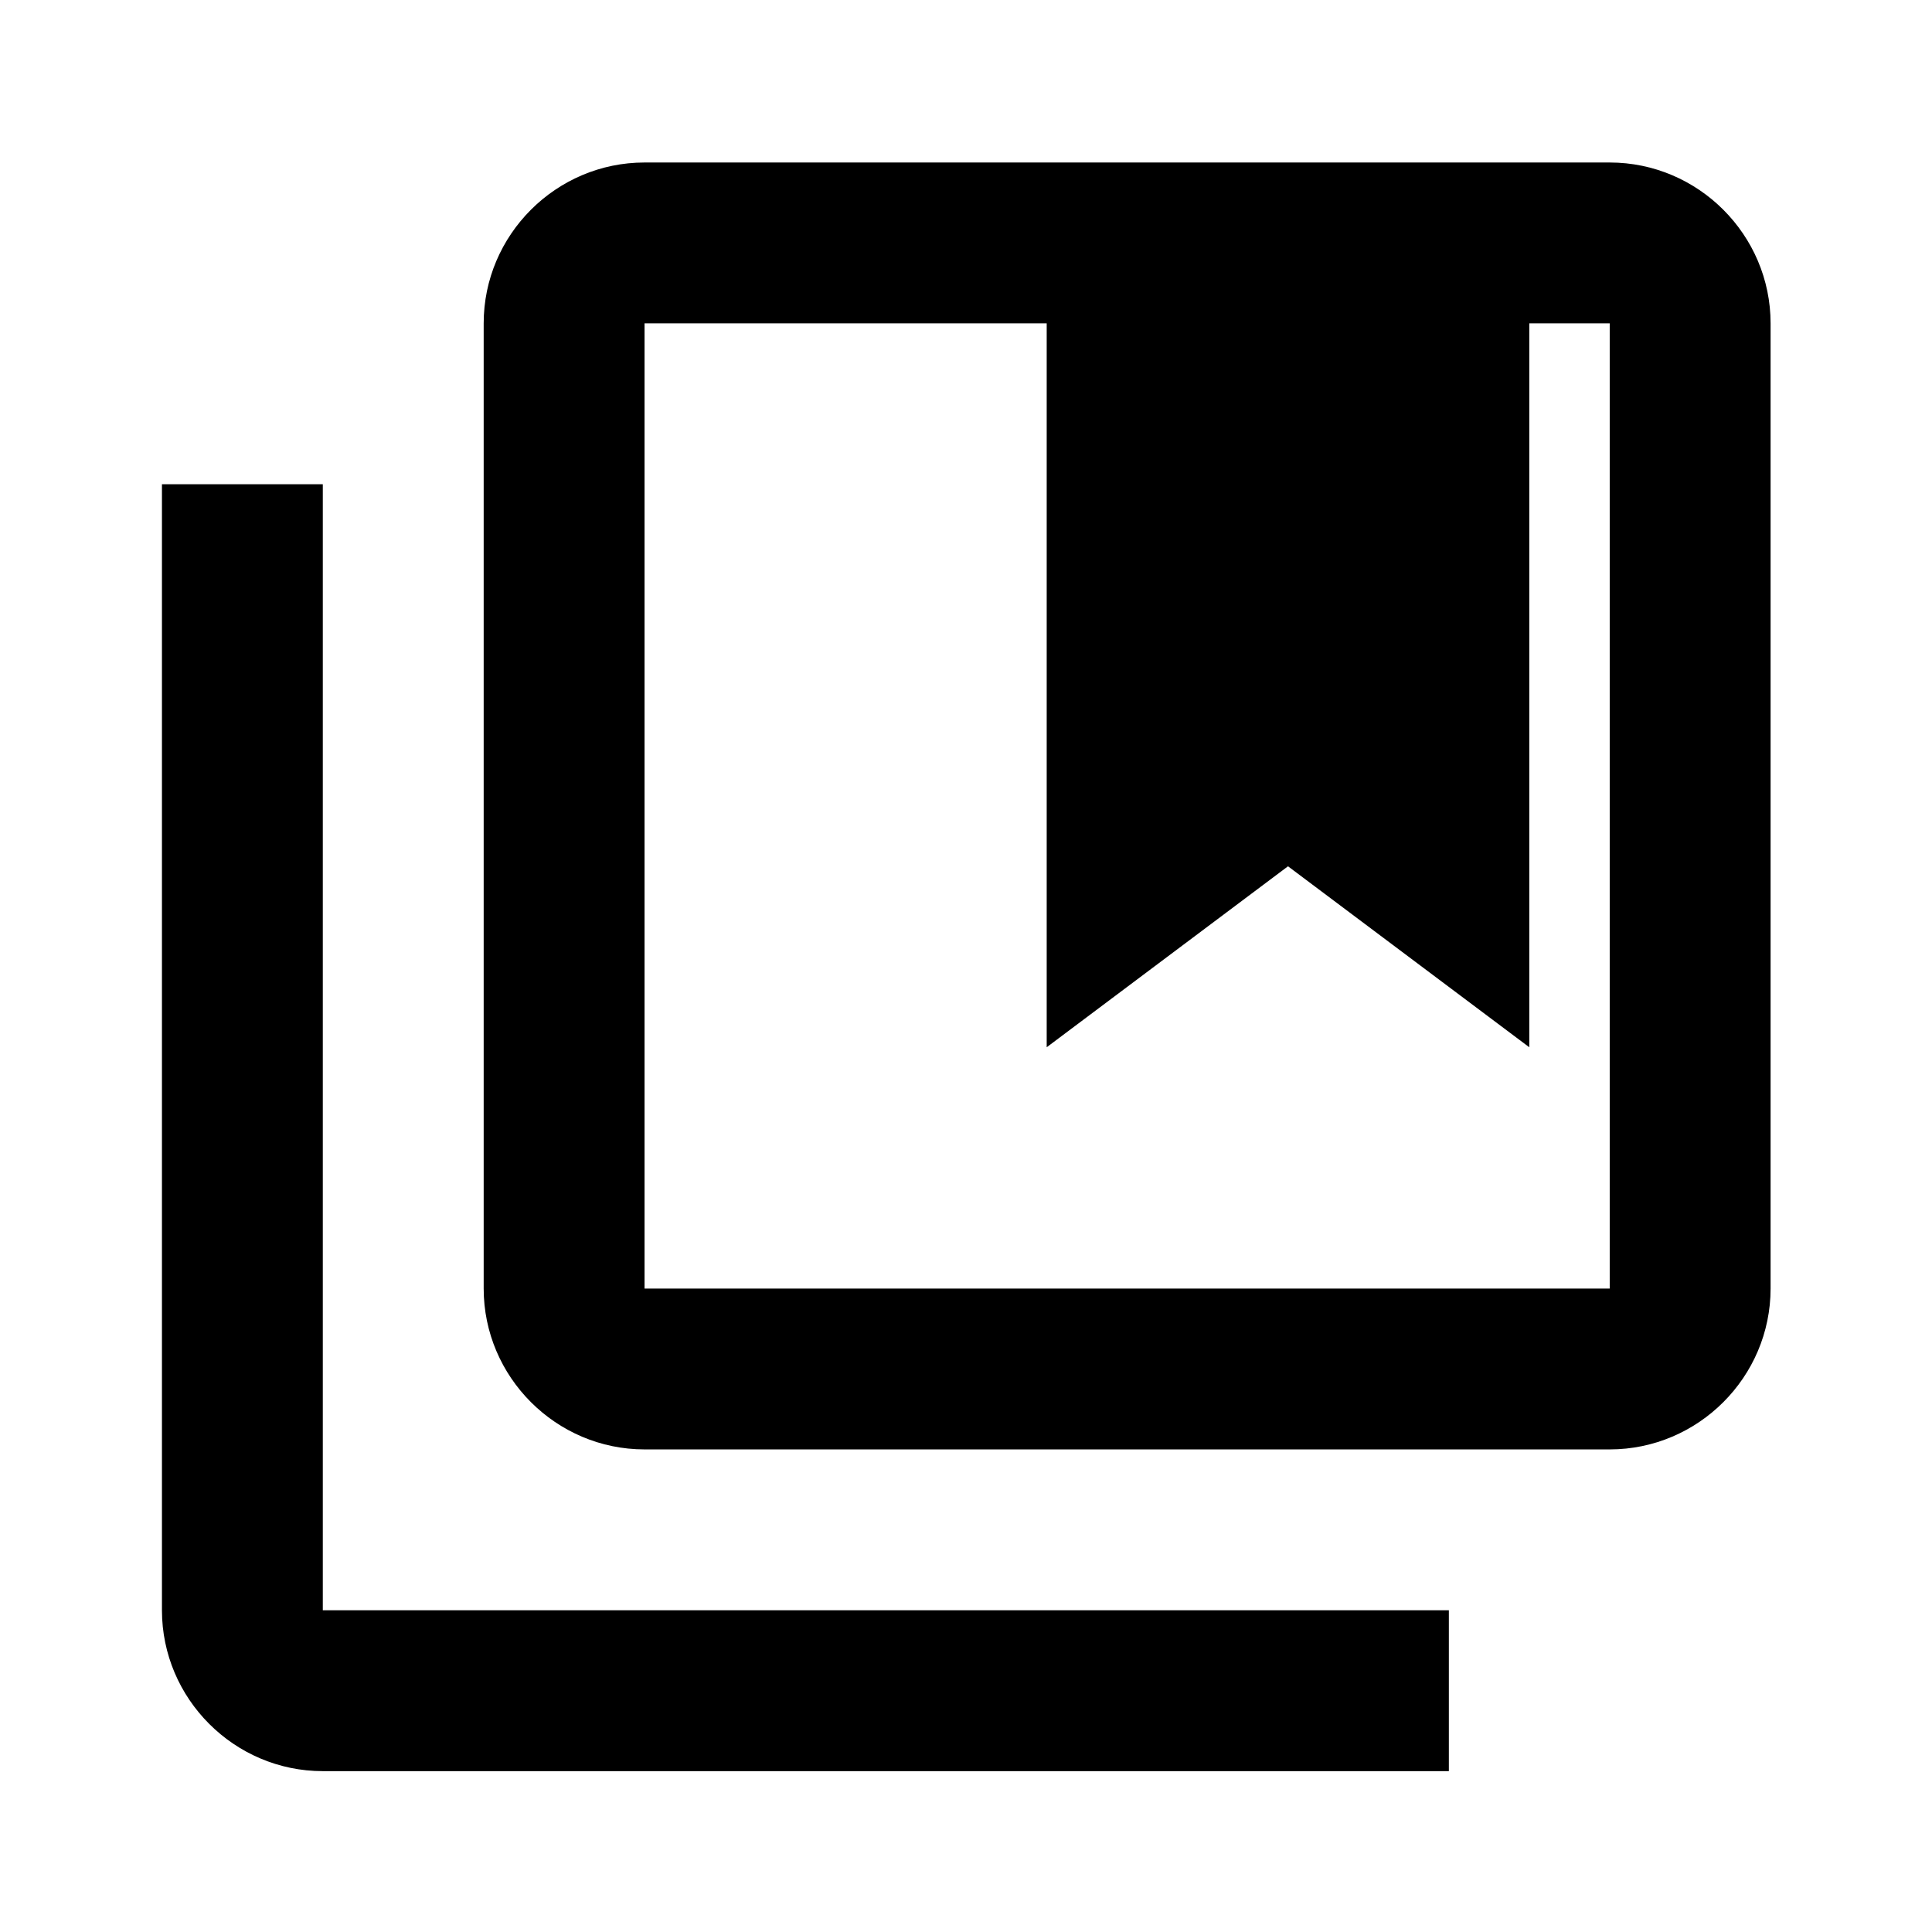 <svg xmlns="http://www.w3.org/2000/svg" viewBox="0 0 1080 1080" width="24" height="24">
  <path id="bookmark" fill="#000000" d="M 899.84 90.84 C 899.84 90.84 360.3 90.84 360.3 90.84 C 310.84 90.84 270.38 131.3 270.38 180.76 C 270.38 180.76 270.38 720.31 270.38 720.31 C 270.38 769.76 310.84 810.23 360.3 810.23 C 360.3 810.23 899.84 810.23 899.84 810.23 C 949.3 810.23 989.77 769.76 989.77 720.31 C 989.77 720.31 989.77 180.76 989.77 180.76 C 989.77 131.3 949.3 90.84 899.84 90.84 M 899.84 720.31 C 899.84 720.31 360.3 720.31 360.3 720.31 C 360.3 720.31 360.3 180.76 360.3 180.76 C 360.3 180.76 585.11 180.76 585.11 180.76 C 585.11 180.76 585.11 585.42 585.11 585.42 C 585.11 585.42 720 484.26 720 484.26 C 720 484.26 854.88 585.42 854.88 585.42 C 854.88 585.42 854.88 180.76 854.88 180.76 C 854.88 180.76 899.84 180.76 899.84 180.76 C 899.84 180.76 899.84 720.31 899.84 720.31" />
  <path id="angle" fill="#000000" d="M 180.45 270.69 C 180.45 270.69 90.53 270.69 90.53 270.69 C 90.53 270.69 90.53 900.15 90.53 900.15 C 90.53 949.61 131 990.08 180.45 990.08 C 180.45 990.08 809.92 990.08 809.92 990.08 C 809.92 990.08 809.92 900.15 809.92 900.15 C 809.92 900.15 180.45 900.15 180.45 900.15 C 180.45 900.15 180.45 270.69 180.45 270.69" />
</svg>

